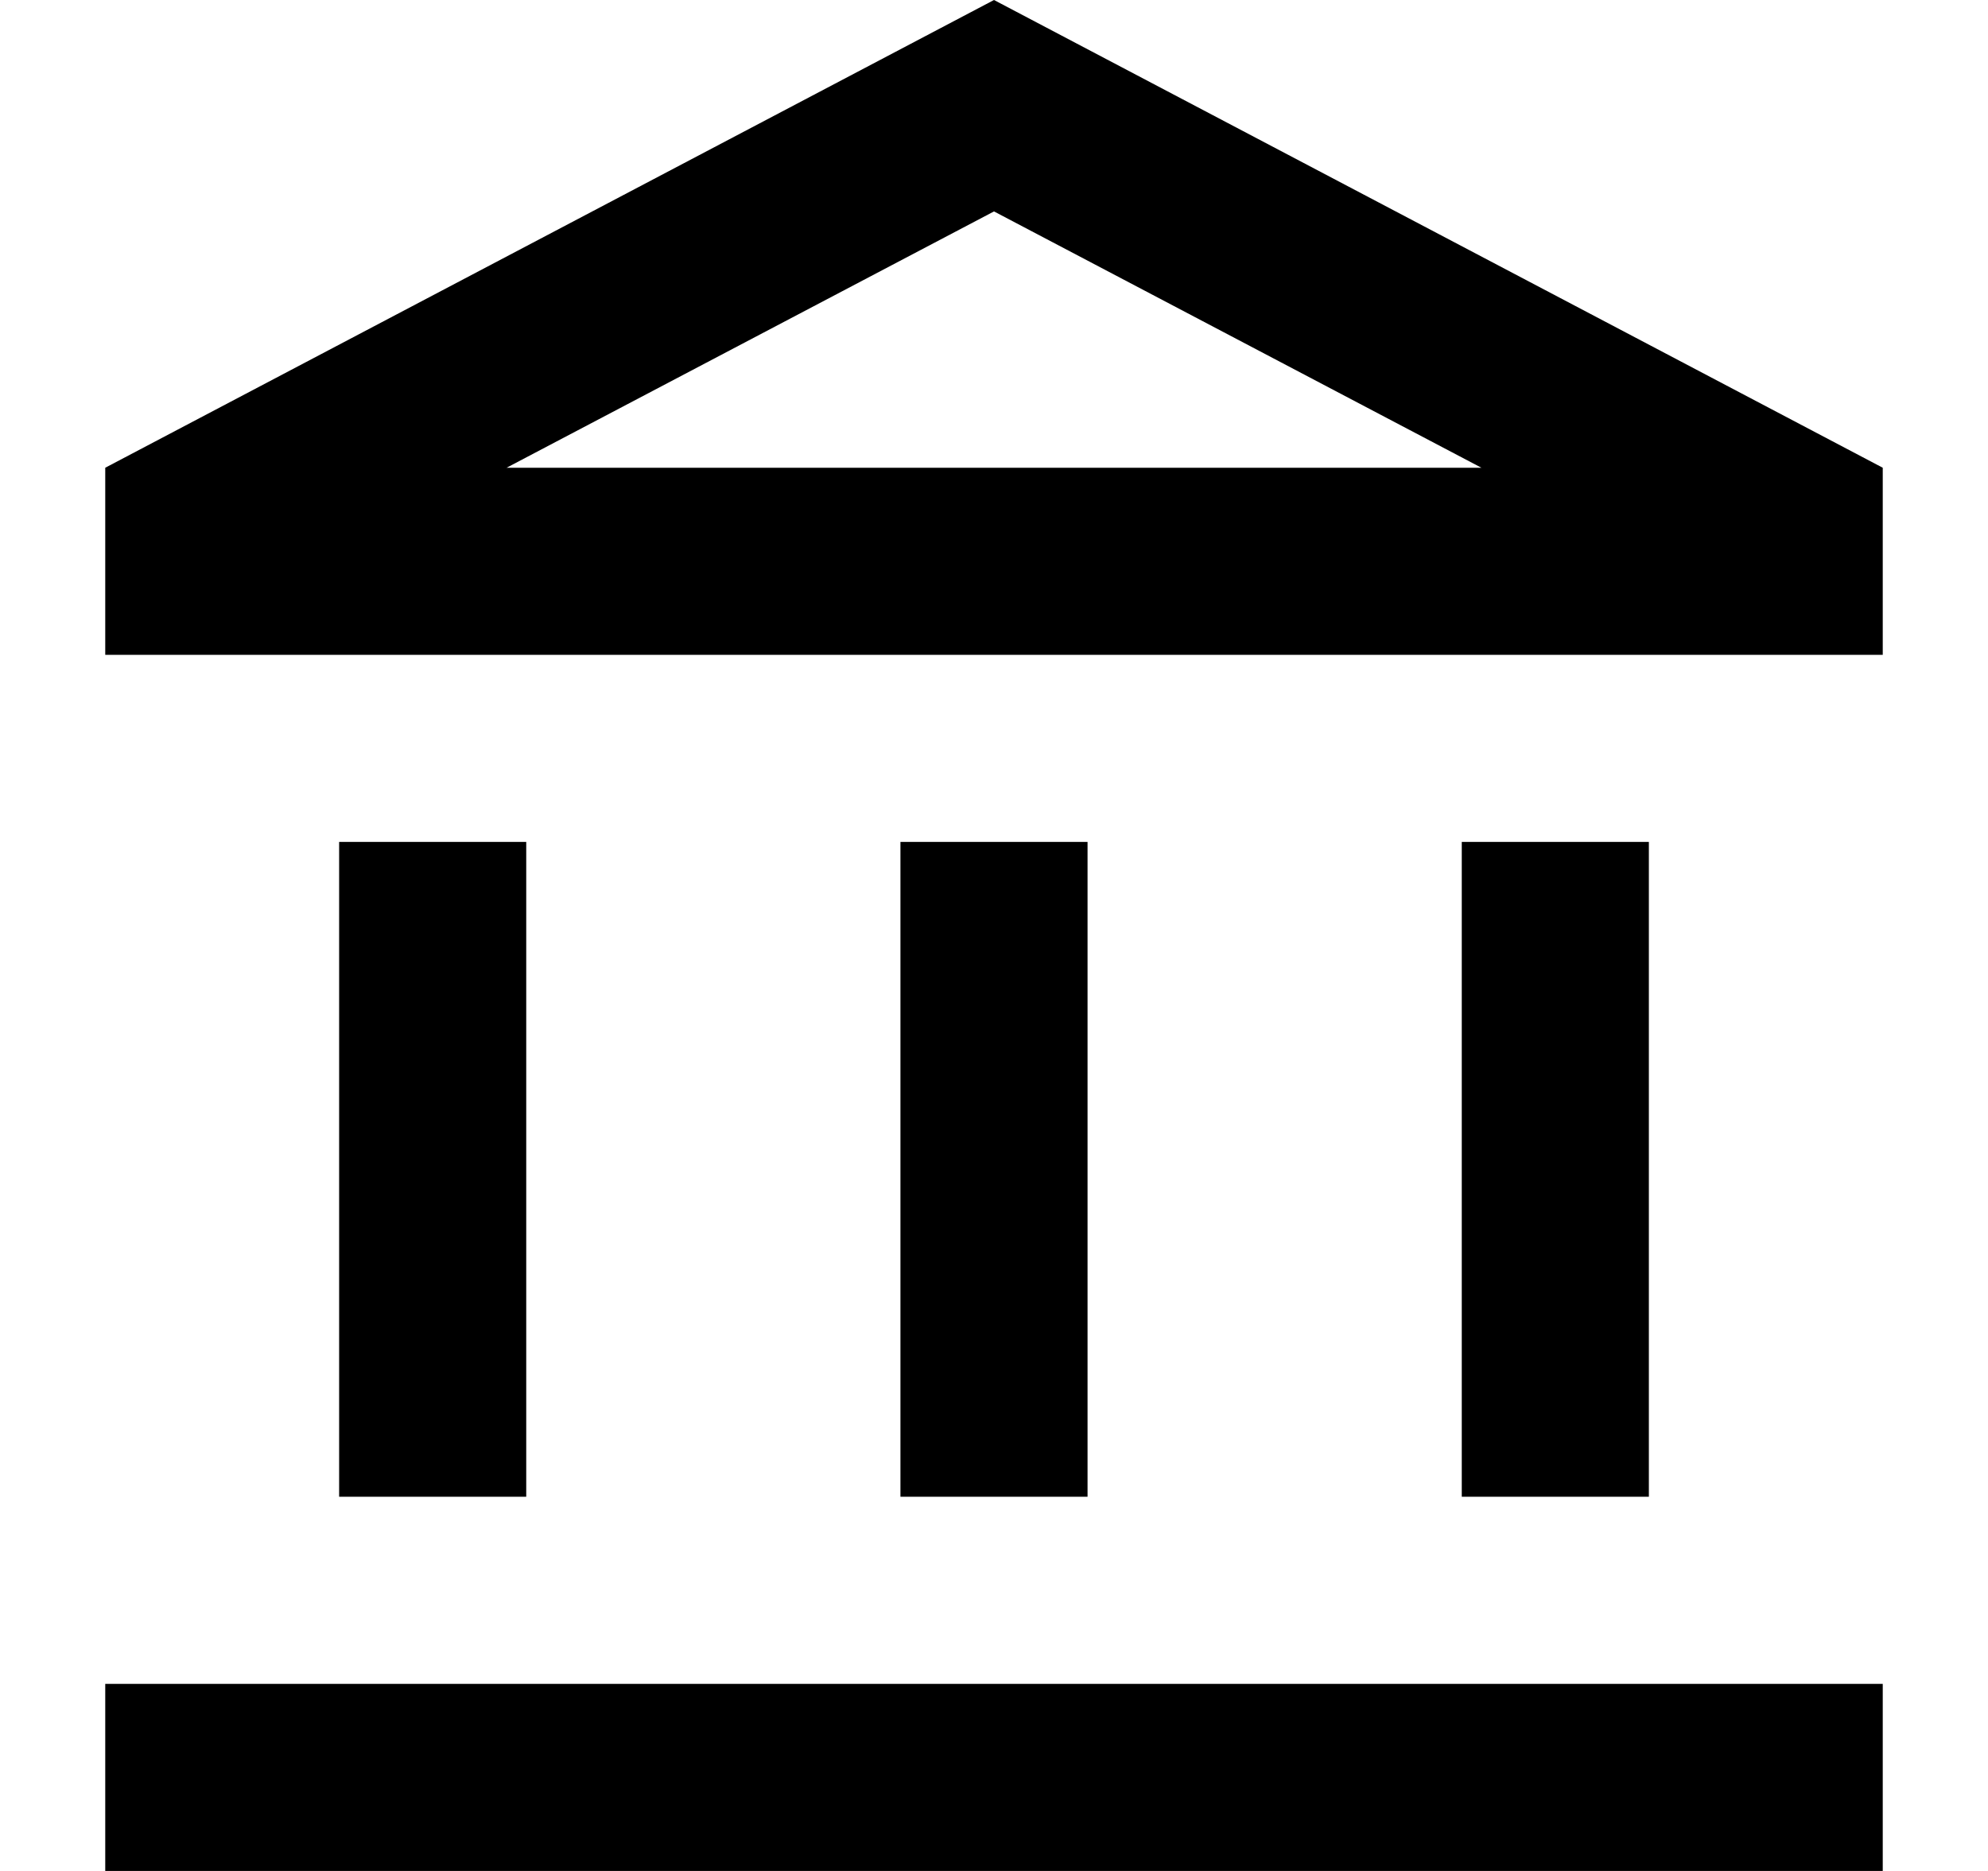 <svg width="17" height="16" viewBox="0 0 17 16" xmlns="http://www.w3.org/2000/svg"><path d="M4.5 7.2H2.9v5.6h1.6V7.2Zm4.8 0H7.7v5.6h1.6V7.2Zm6.8 7.2H.9V16h15.2v-1.6Zm-2-7.2h-1.6v5.6h1.6V7.2ZM8.5 1.808 12.668 4H4.332L8.5 1.808ZM8.5 0 .9 4v1.6h15.2V4L8.5 0Z"/></svg>